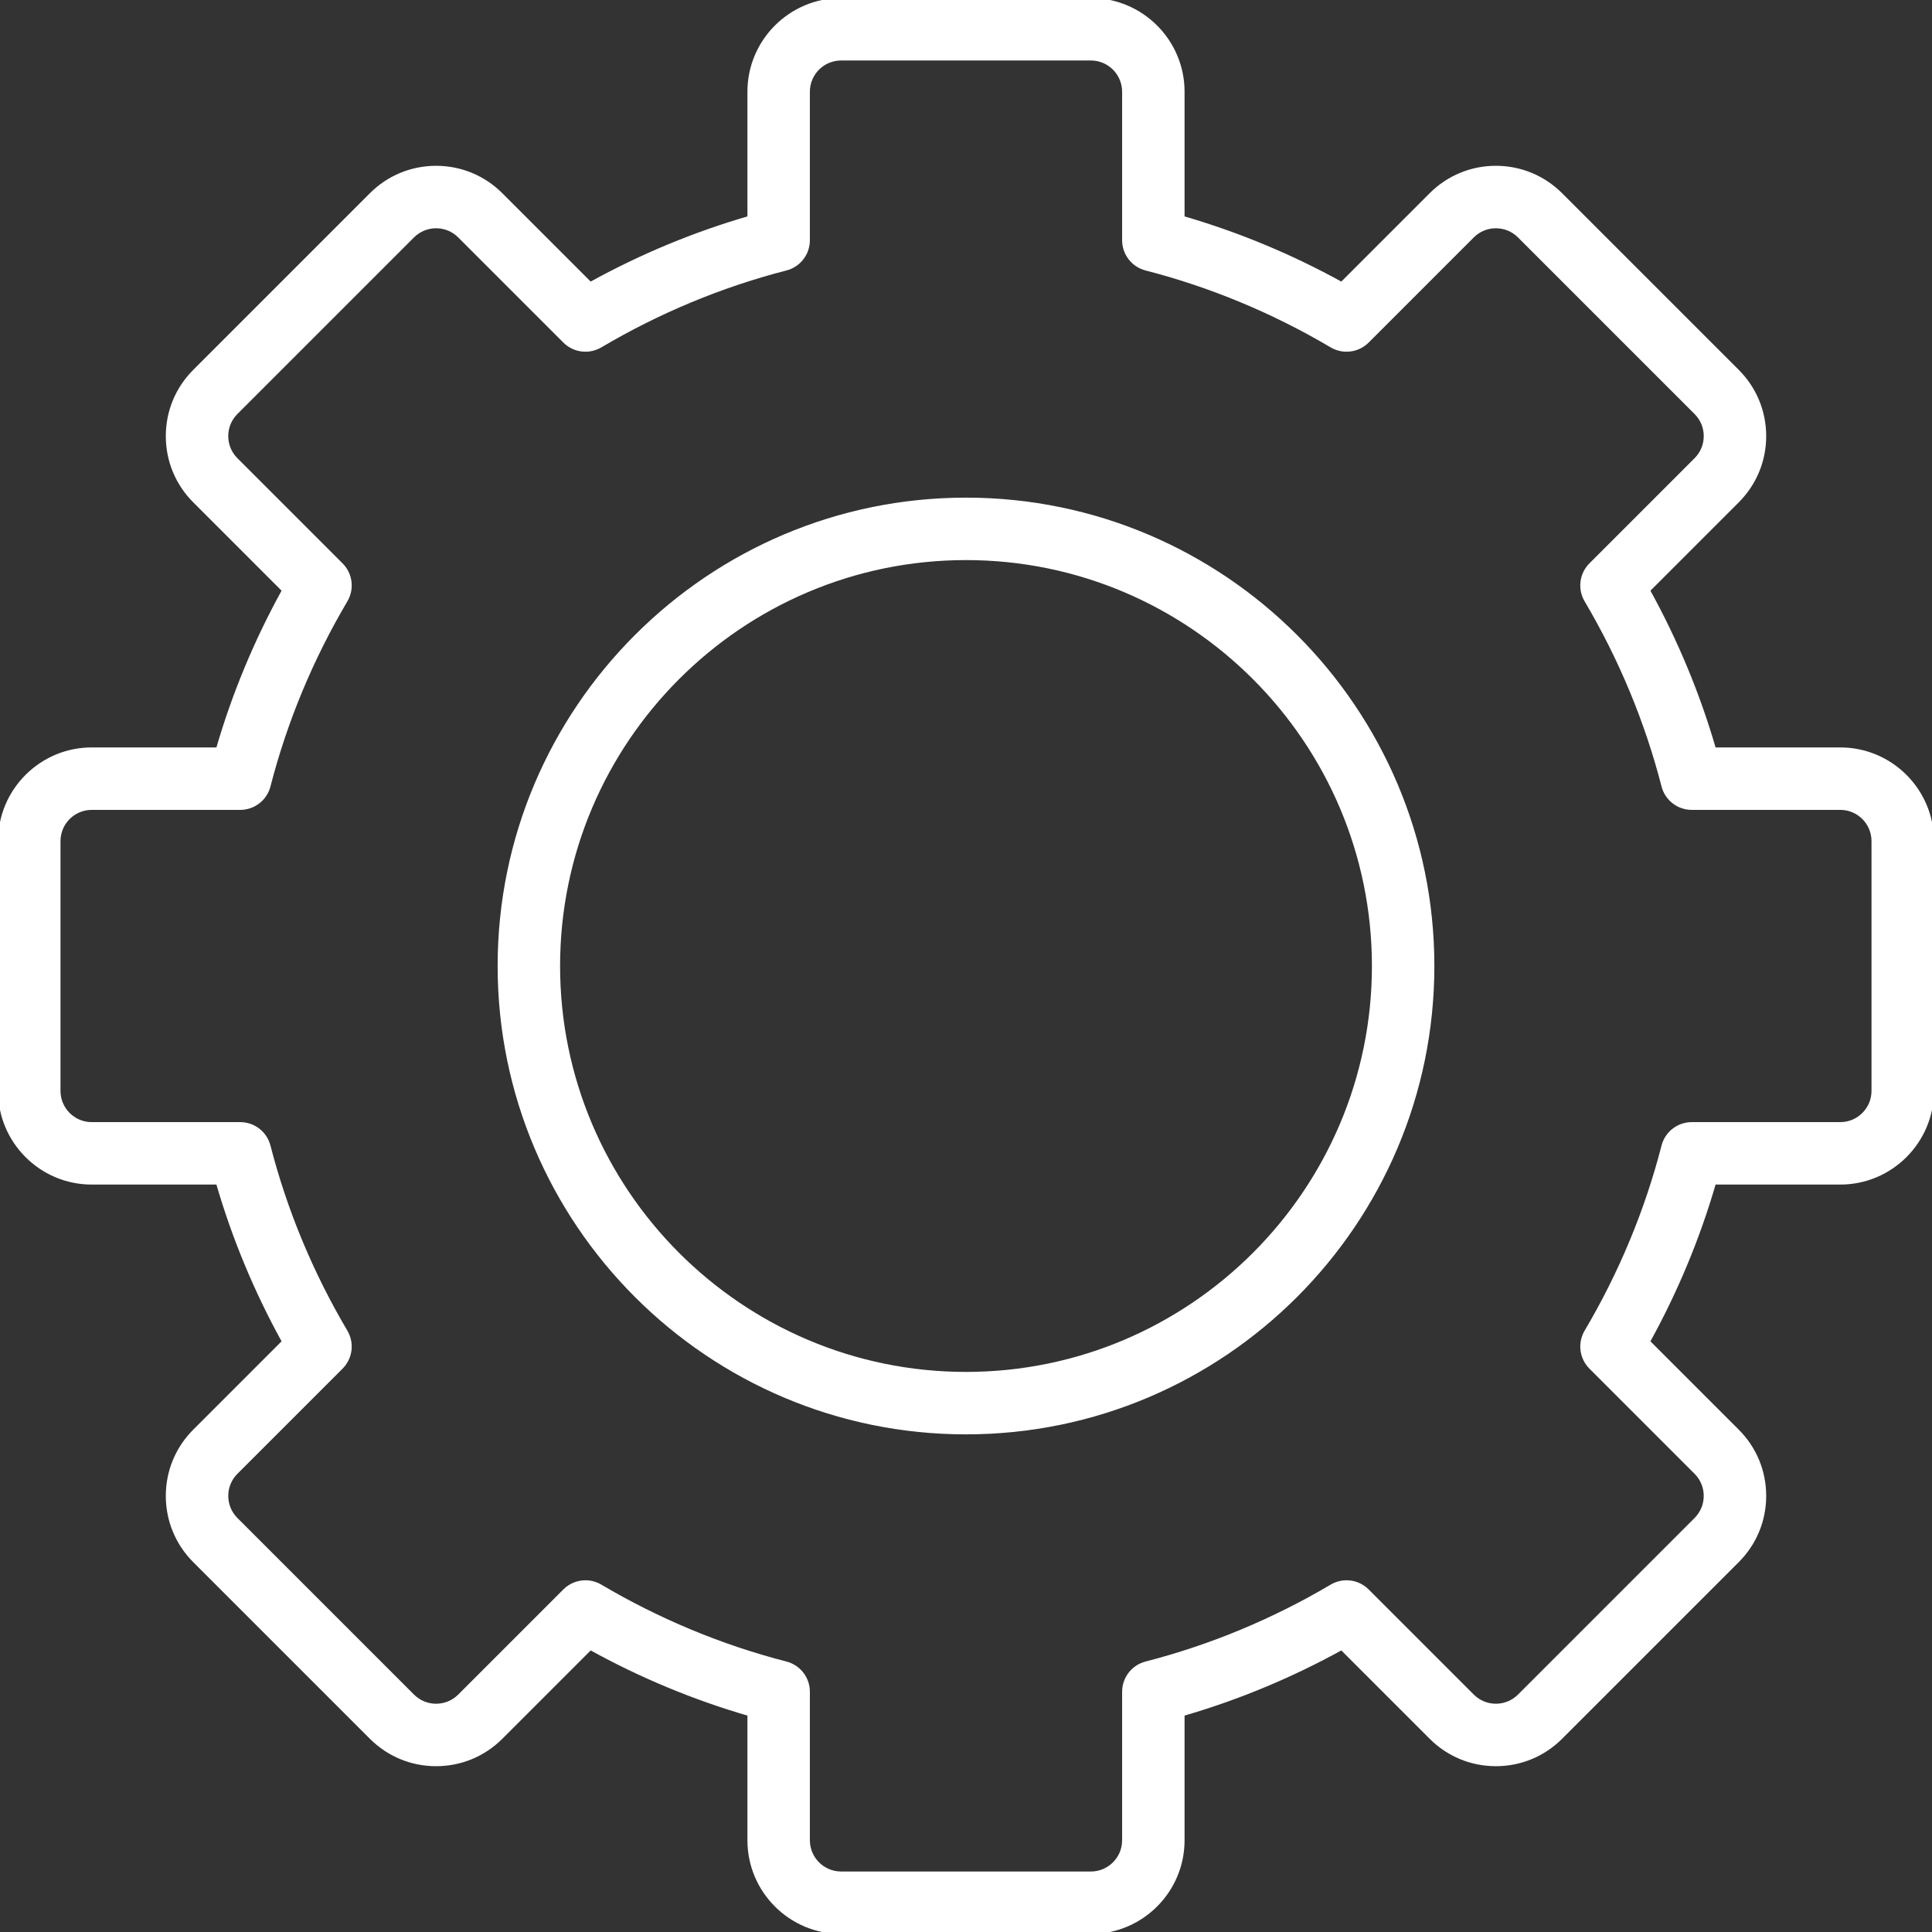 <?xml version="1.0" encoding="iso-8859-1"?>
<!-- Generator: Adobe Illustrator 17.1.0, SVG Export Plug-In . SVG Version: 6.00 Build 0)  -->
<!DOCTYPE svg PUBLIC "-//W3C//DTD SVG 1.1//EN" "http://www.w3.org/Graphics/SVG/1.1/DTD/svg11.dtd">
<svg version="1.1" id="Capa_1" xmlns="http://www.w3.org/2000/svg" xmlns:xlink="http://www.w3.org/1999/xlink" x="0px" y="0px"
	 viewBox="0 0 495 495" style="enable-background:new 0 0 495 495; stroke: white; fill: white;" xml:space="preserve">
<rect x="0" y="0" width="495" height="495" fill="#333333" stroke="none"/>
<g>
	<path d="M247.5,128C181.607,128,128,181.607,128,247.5S181.607,367,247.5,367S367,313.393,367,247.5S313.393,128,247.5,128z
		 M247.5,352C189.878,352,143,305.122,143,247.5S189.878,143,247.5,143S352,189.878,352,247.5S305.122,352,247.5,352z"/>
	<path d="M471.5,192h-32.325c-4.083-14.103-9.762-27.767-16.936-40.75l22.897-22.897c4.438-4.438,6.883-10.34,6.883-16.617
		s-2.445-12.179-6.883-16.617l-45.255-45.255c-4.438-4.438-10.34-6.883-16.617-6.883c-6.277,0-12.178,2.445-16.617,6.883
		L343.75,72.761c-12.983-7.174-26.647-12.852-40.75-16.936V23.5C303,10.542,292.458,0,279.5,0h-64C202.542,0,192,10.542,192,23.5
		v32.325c-14.103,4.083-27.767,9.762-40.75,16.936l-22.897-22.897c-4.438-4.438-10.34-6.883-16.617-6.883
		c-6.277,0-12.179,2.445-16.617,6.883L49.864,95.118c-4.438,4.438-6.883,10.34-6.883,16.617s2.445,12.179,6.883,16.617
		l22.897,22.897c-7.174,12.983-12.852,26.647-16.936,40.75H23.5C10.542,192,0,202.542,0,215.5v64C0,292.458,10.542,303,23.5,303
		h32.325c4.083,14.103,9.762,27.767,16.936,40.75l-22.897,22.897c-4.438,4.438-6.883,10.34-6.883,16.617
		c0,6.277,2.445,12.179,6.883,16.617l45.255,45.255c4.438,4.438,10.34,6.883,16.617,6.883c6.277,0,12.178-2.445,16.617-6.883
		l22.897-22.897c12.983,7.174,26.647,12.852,40.75,16.936V471.5c0,12.958,10.542,23.5,23.5,23.5h64c12.958,0,23.5-10.542,23.5-23.5
		v-32.325c14.103-4.083,27.767-9.762,40.75-16.936l22.897,22.897c4.438,4.438,10.34,6.883,16.617,6.883
		c6.277,0,12.179-2.445,16.617-6.883l45.255-45.255c4.438-4.438,6.883-10.34,6.883-16.617c0-6.277-2.445-12.178-6.883-16.617
		l-22.897-22.897c7.174-12.983,12.852-26.647,16.936-40.75H471.5c12.958,0,23.5-10.542,23.5-23.5v-64
		C495,202.542,484.458,192,471.5,192z M480,279.5c0,4.687-3.813,8.5-8.5,8.5h-38.049c-3.422,0-6.41,2.316-7.263,5.63
		c-4.272,16.596-10.92,32.597-19.759,47.558c-1.741,2.946-1.267,6.698,1.154,9.118l26.947,26.947c3.314,3.314,3.314,8.707,0,12.021
		l-45.255,45.255c-3.315,3.315-8.707,3.314-12.021,0l-26.947-26.947c-2.419-2.42-6.171-2.895-9.118-1.154
		c-14.961,8.839-30.962,15.487-47.558,19.759c-3.314,0.853-5.63,3.841-5.63,7.263V471.5c0,4.687-3.813,8.5-8.5,8.5h-64
		c-4.687,0-8.5-3.813-8.5-8.5v-38.049c0-3.422-2.316-6.41-5.63-7.263c-16.596-4.272-32.597-10.92-47.558-19.759
		c-1.187-0.701-2.504-1.043-3.813-1.043c-1.94,0-3.86,0.751-5.306,2.197l-26.947,26.947c-3.314,3.314-8.706,3.315-12.021,0
		L60.47,389.275c-3.314-3.314-3.314-8.707,0-12.021l26.947-26.947c2.42-2.42,2.895-6.172,1.154-9.118
		c-8.839-14.961-15.487-30.962-19.759-47.558c-0.853-3.314-3.841-5.63-7.263-5.63H23.5c-4.687,0-8.5-3.813-8.5-8.5v-64
		c0-4.687,3.813-8.5,8.5-8.5h38.049c3.422,0,6.41-2.316,7.263-5.63c4.272-16.596,10.92-32.597,19.759-47.558
		c1.741-2.946,1.267-6.698-1.154-9.118L60.47,117.746c-1.605-1.605-2.49-3.74-2.49-6.011s0.884-4.405,2.49-6.01l45.255-45.255
		c3.315-3.314,8.707-3.314,12.021,0l26.947,26.947c2.42,2.42,6.172,2.896,9.118,1.154c14.961-8.839,30.962-15.487,47.558-19.759
		c3.314-0.853,5.63-3.841,5.63-7.263V23.5c0-4.687,3.813-8.5,8.5-8.5h64c4.687,0,8.5,3.813,8.5,8.5v38.049
		c0,3.422,2.316,6.41,5.63,7.263c16.596,4.272,32.597,10.92,47.558,19.759c2.945,1.74,6.697,1.267,9.118-1.154l26.947-26.947
		c3.314-3.314,8.706-3.314,12.021,0l45.255,45.255c1.605,1.605,2.49,3.739,2.49,6.01s-0.884,4.405-2.49,6.011l-26.947,26.947
		c-2.42,2.42-2.895,6.172-1.154,9.118c8.839,14.961,15.487,30.962,19.759,47.558c0.853,3.314,3.841,5.63,7.263,5.63H471.5
		c4.687,0,8.5,3.813,8.5,8.5V279.5z"/>
</g>
<g>
</g>
<g>
</g>
<g>
</g>
<g>
</g>
<g>
</g>
<g>
</g>
<g>
</g>
<g>
</g>
<g>
</g>
<g>
</g>
<g>
</g>
<g>
</g>
<g>
</g>
<g>
</g>
<g>
</g>
</svg>
